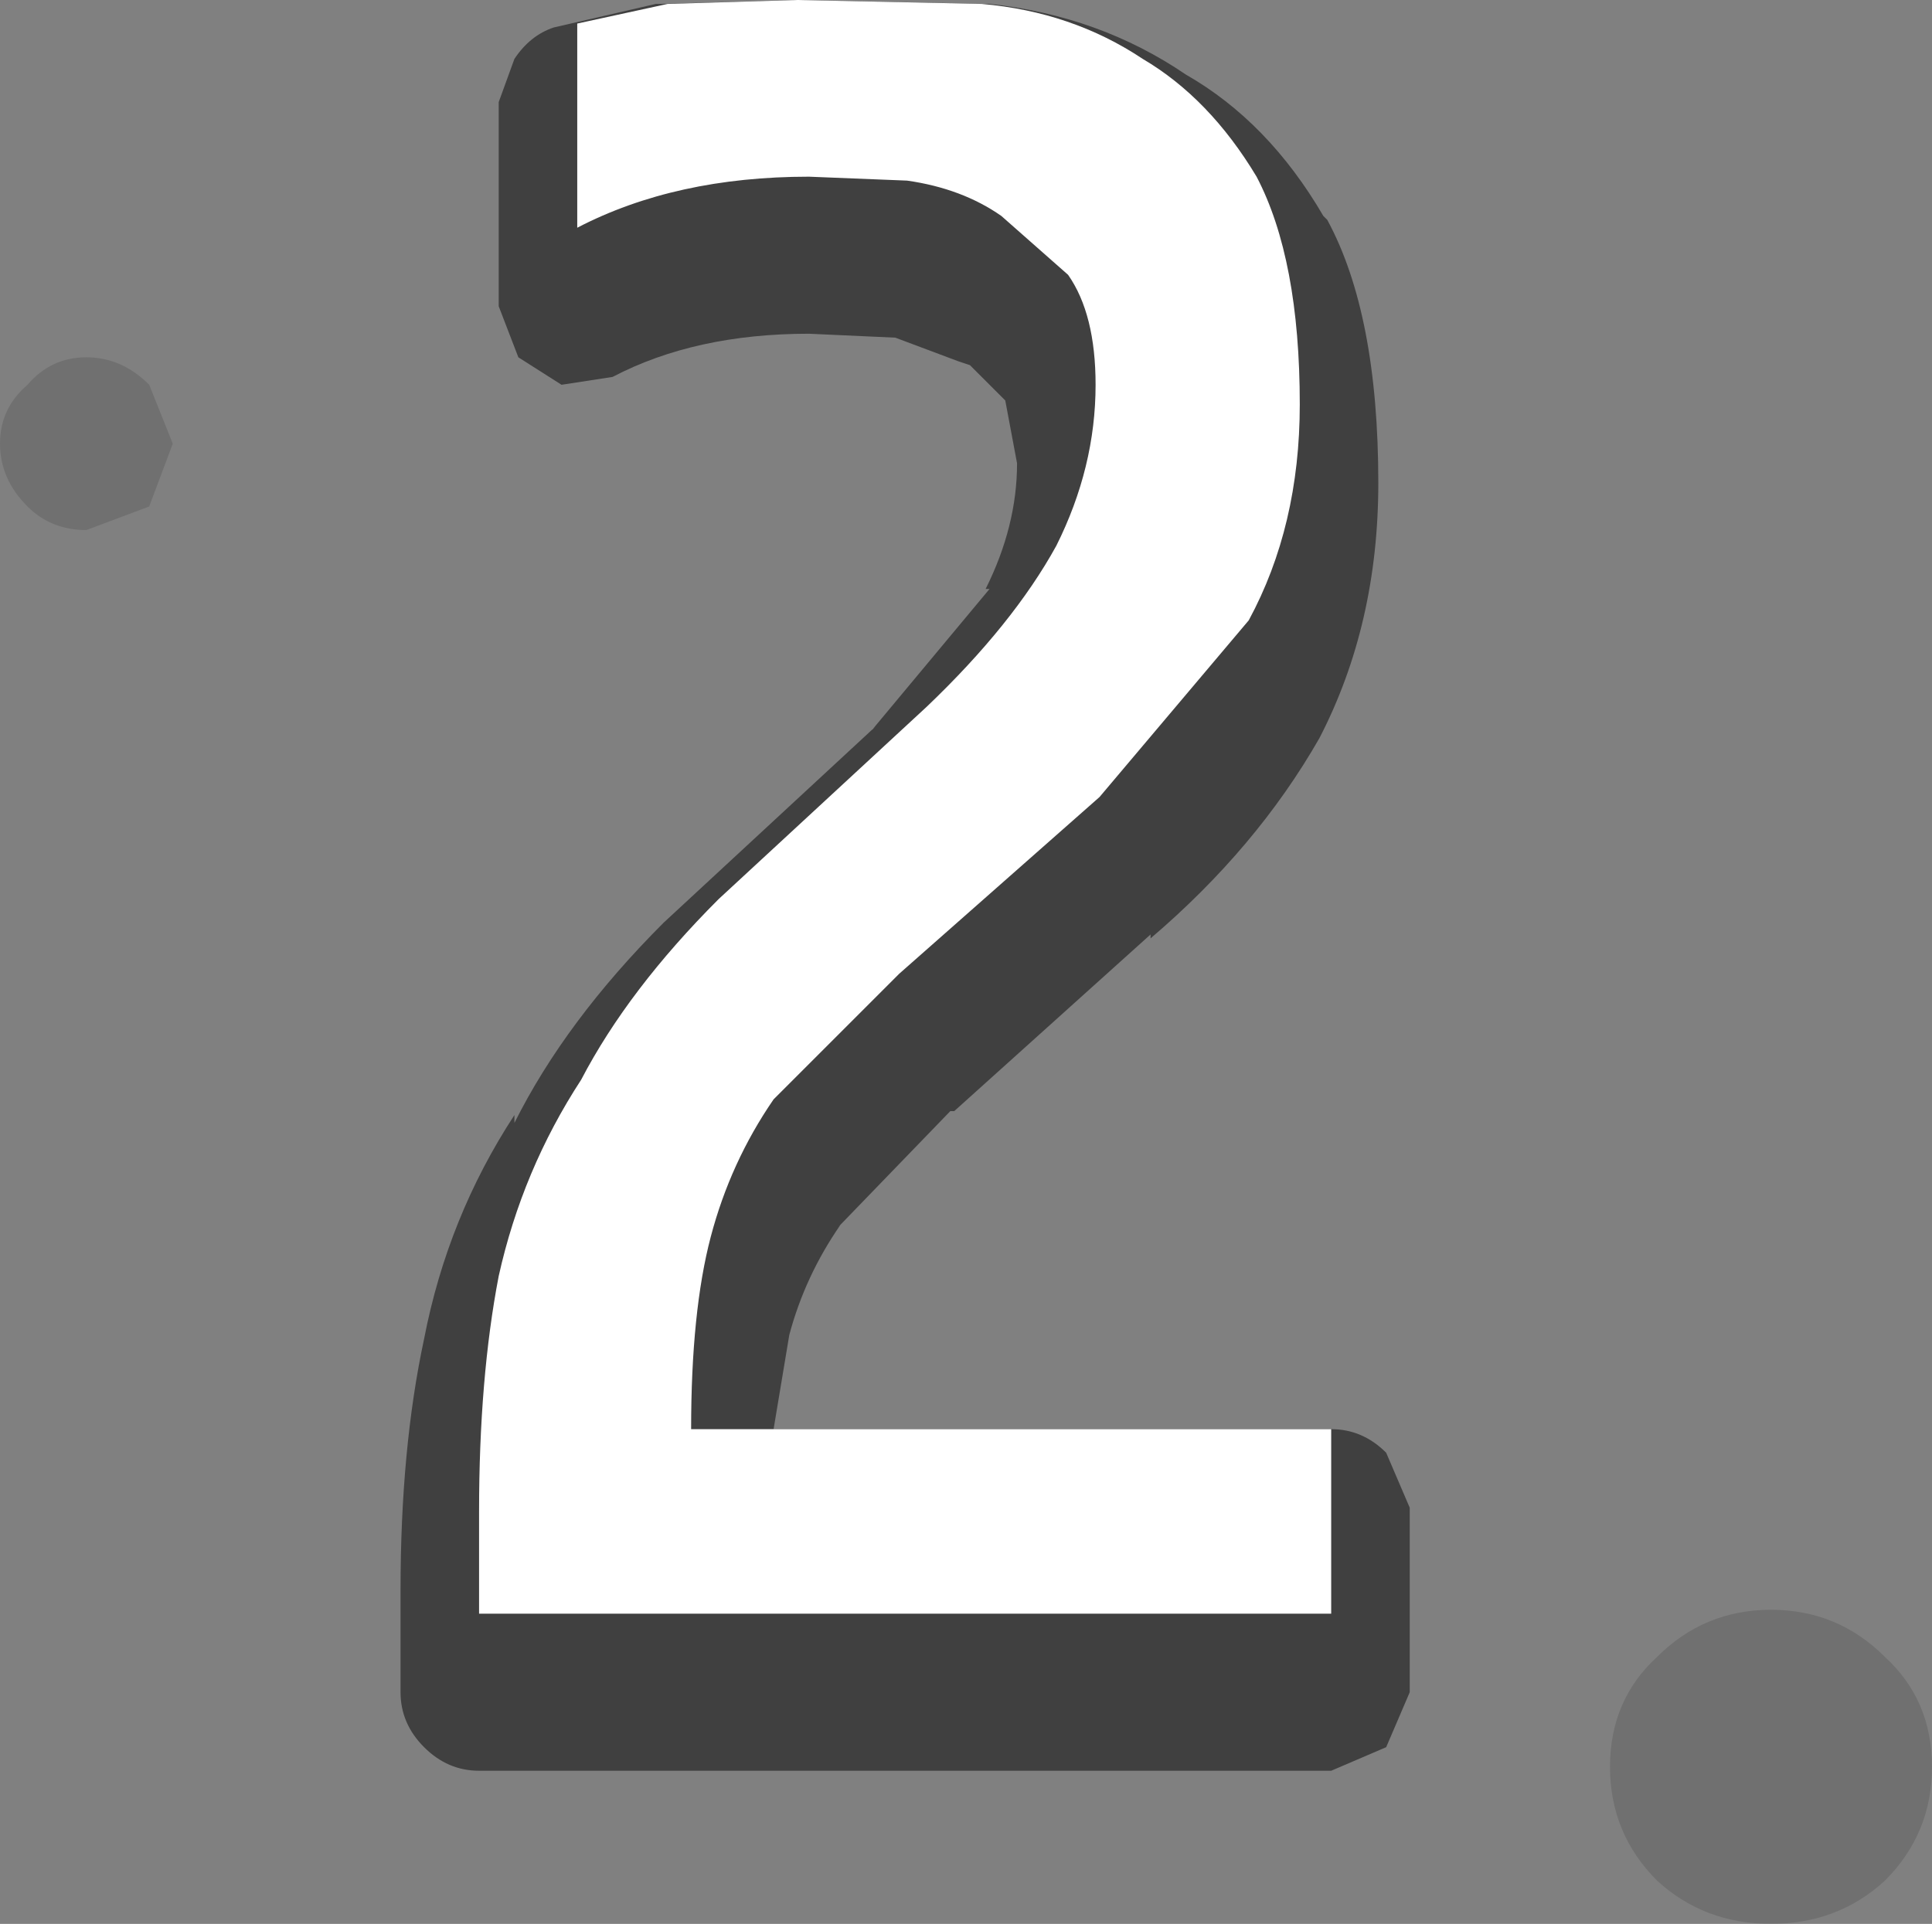 <?xml version="1.0" encoding="UTF-8" standalone="no"?>
<svg xmlns:xlink="http://www.w3.org/1999/xlink" height="24.5px" width="24.6px" xmlns="http://www.w3.org/2000/svg">
  <rect width="100%" height="100%" fill="#808080" stroke="none"/>
  <g transform="matrix(1.0, 0.0, 0.0, 1.0, -8.5, -9.2)">
    <path d="M33.1 31.7 Q33.1 32.55 32.5 33.15 31.9 33.7 31.05 33.7 30.2 33.7 29.6 33.15 29.0 32.55 29.0 31.7 29.0 30.85 29.6 30.3 30.2 29.7 31.05 29.7 31.9 29.7 32.5 30.3 33.1 30.85 33.1 31.7 M8.85 14.1 Q9.15 13.75 9.6 13.75 10.05 13.75 10.4 14.1 L10.7 14.85 10.4 15.65 9.6 15.95 Q9.15 15.95 8.85 15.65 8.5 15.3 8.5 14.85 8.5 14.4 8.85 14.1" fill="#000000" fill-opacity="0.122" fill-rule="evenodd" stroke="none"/>
    <path d="M21.1 9.25 Q22.5 9.4 23.6 10.15 24.65 10.75 25.35 11.95 L25.4 12.0 Q26.05 13.2 26.05 15.35 26.05 17.15 25.3 18.6 24.5 20.0 23.15 21.15 L23.15 21.1 20.65 23.35 20.6 23.35 19.15 24.85 19.2 24.8 Q18.75 25.45 18.55 26.2 L18.35 27.4 25.45 27.4 Q25.85 27.4 26.15 27.7 L26.45 28.4 26.45 30.75 26.15 31.45 25.45 31.75 14.6 31.75 Q14.2 31.75 13.9 31.45 13.6 31.15 13.6 30.75 L13.6 29.45 Q13.6 27.65 13.9 26.25 14.2 24.7 15.05 23.4 L15.05 23.5 Q15.7 22.2 16.95 20.95 L19.65 18.45 19.6 18.5 21.1 16.7 21.05 16.7 Q21.45 15.9 21.45 15.1 L21.3 14.3 21.25 14.25 20.85 13.85 20.7 13.8 19.9 13.5 18.8 13.45 Q17.35 13.45 16.3 14.0 L15.65 14.1 15.1 13.75 14.85 13.1 14.85 10.5 15.05 9.95 Q15.25 9.65 15.55 9.55 L16.85 9.25 16.9 9.25 18.65 9.2 21.05 9.25 21.1 9.25" fill="#000000" fill-opacity="0.498" fill-rule="evenodd" stroke="none"/>
    <path d="M24.5 11.45 Q25.05 12.5 25.05 14.35 25.05 15.9 24.4 17.1 L22.5 19.35 19.95 21.6 18.35 23.2 Q17.8 24.0 17.55 24.95 17.3 25.9 17.3 27.4 L25.45 27.4 25.45 29.75 14.6 29.75 14.6 28.45 Q14.6 26.75 14.85 25.45 15.15 24.1 15.9 22.95 16.5 21.8 17.65 20.65 L20.3 18.2 Q21.4 17.15 21.95 16.15 22.45 15.15 22.45 14.1 22.45 13.2 22.1 12.7 L21.25 11.95 Q20.75 11.6 20.05 11.5 L18.8 11.45 Q17.1 11.45 15.85 12.1 L15.85 9.5 17.0 9.25 18.65 9.2 21.0 9.25 Q22.15 9.35 23.05 9.95 23.9 10.45 24.5 11.45" fill="#ffffff" fill-rule="evenodd" stroke="none"/>
  </g>
</svg>
